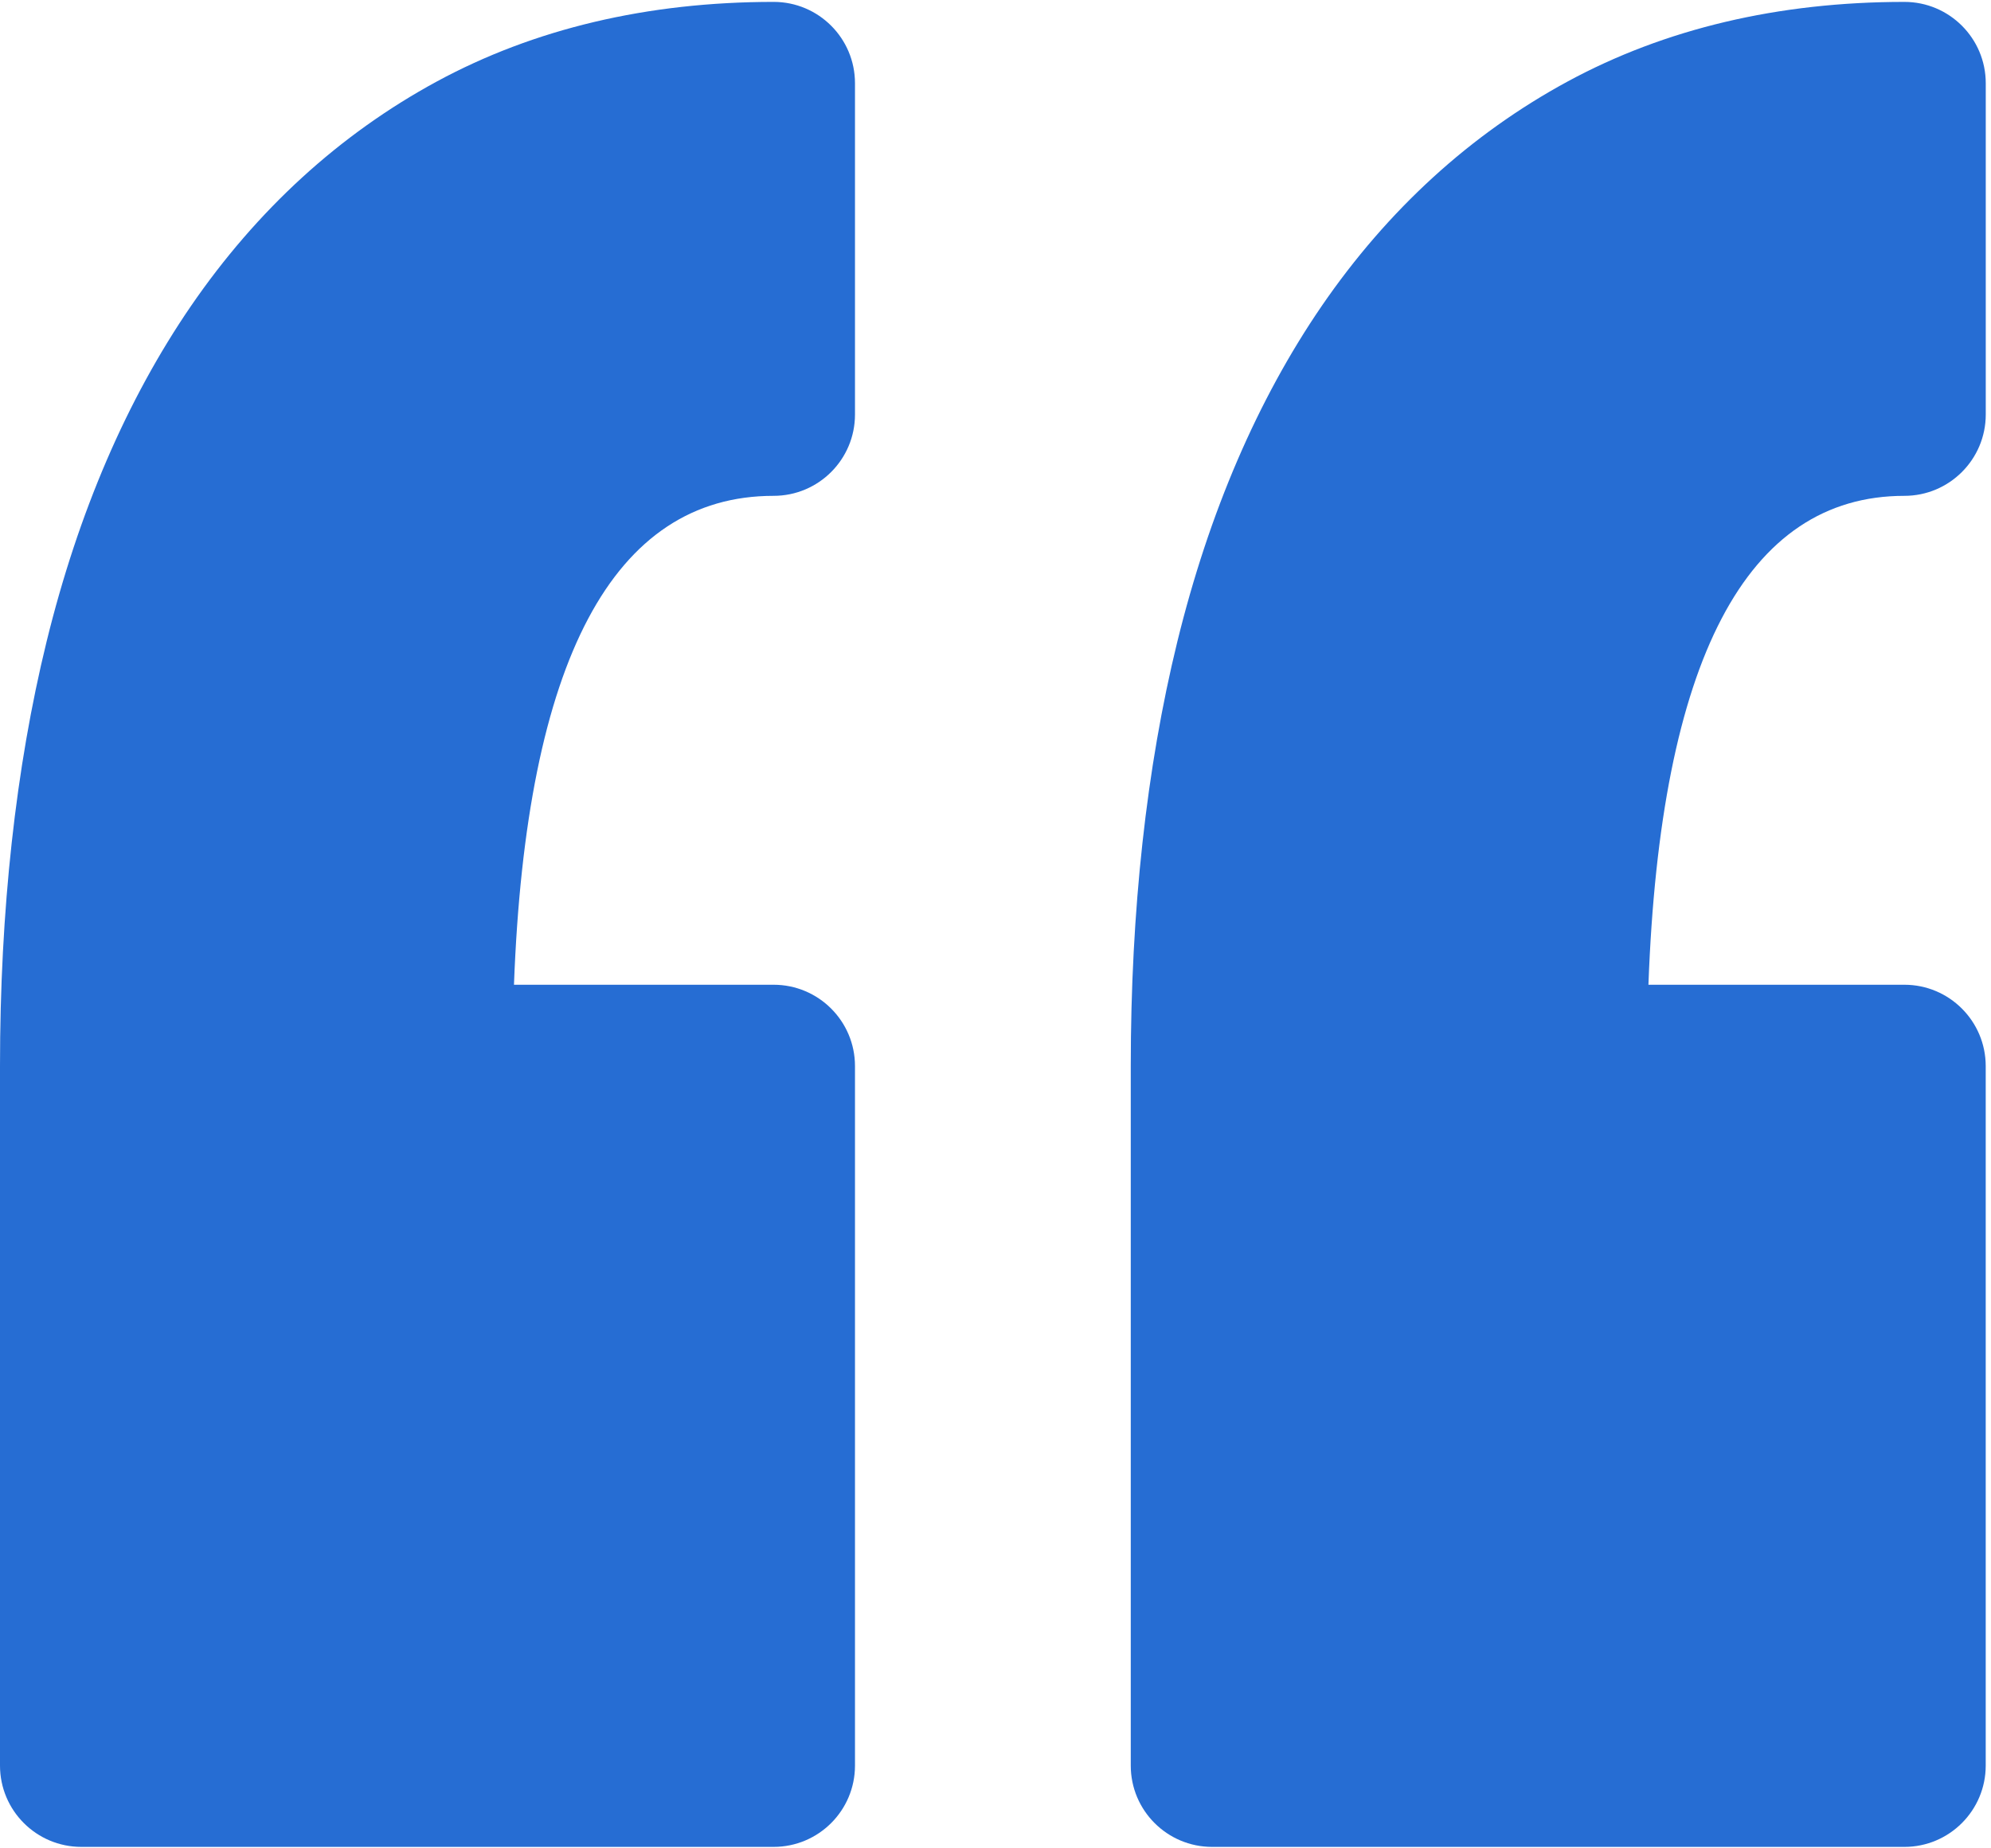 <svg width="350" height="325" viewBox="0 0 350 325" fill="none" xmlns="http://www.w3.org/2000/svg">
<path d="M150.299 14.634V72.884C150.299 80.784 143.895 87.185 135.995 87.185C107.809 87.185 92.477 116.094 90.352 173.151H135.995C143.895 173.151 150.299 179.558 150.299 187.455V310.447C150.299 318.343 143.895 324.745 135.995 324.745H14.301C6.398 324.745 0 318.338 0 310.447V187.455C0 160.103 2.754 135.003 8.183 112.844C13.751 90.123 22.298 70.257 33.579 53.796C45.187 36.879 59.707 23.604 76.739 14.356C93.886 5.052 113.826 0.333 136 0.333C143.895 0.333 150.299 6.734 150.299 14.634ZM334.773 87.186C342.669 87.186 349.078 80.779 349.078 72.885V14.635C349.078 6.735 342.67 0.334 334.773 0.334C312.608 0.334 292.665 5.054 275.524 14.357C258.489 23.605 243.961 36.88 232.351 53.797C221.074 70.258 212.527 90.125 206.958 112.851C201.532 135.017 198.778 160.117 198.778 187.456V310.448C198.778 318.344 205.184 324.746 213.082 324.746H334.772C342.668 324.746 349.071 318.339 349.071 310.448V187.455C349.071 179.559 342.669 173.151 334.772 173.151H289.78C291.873 116.095 306.981 87.186 334.773 87.186Z" fill="#266DD3"/>
</svg>

